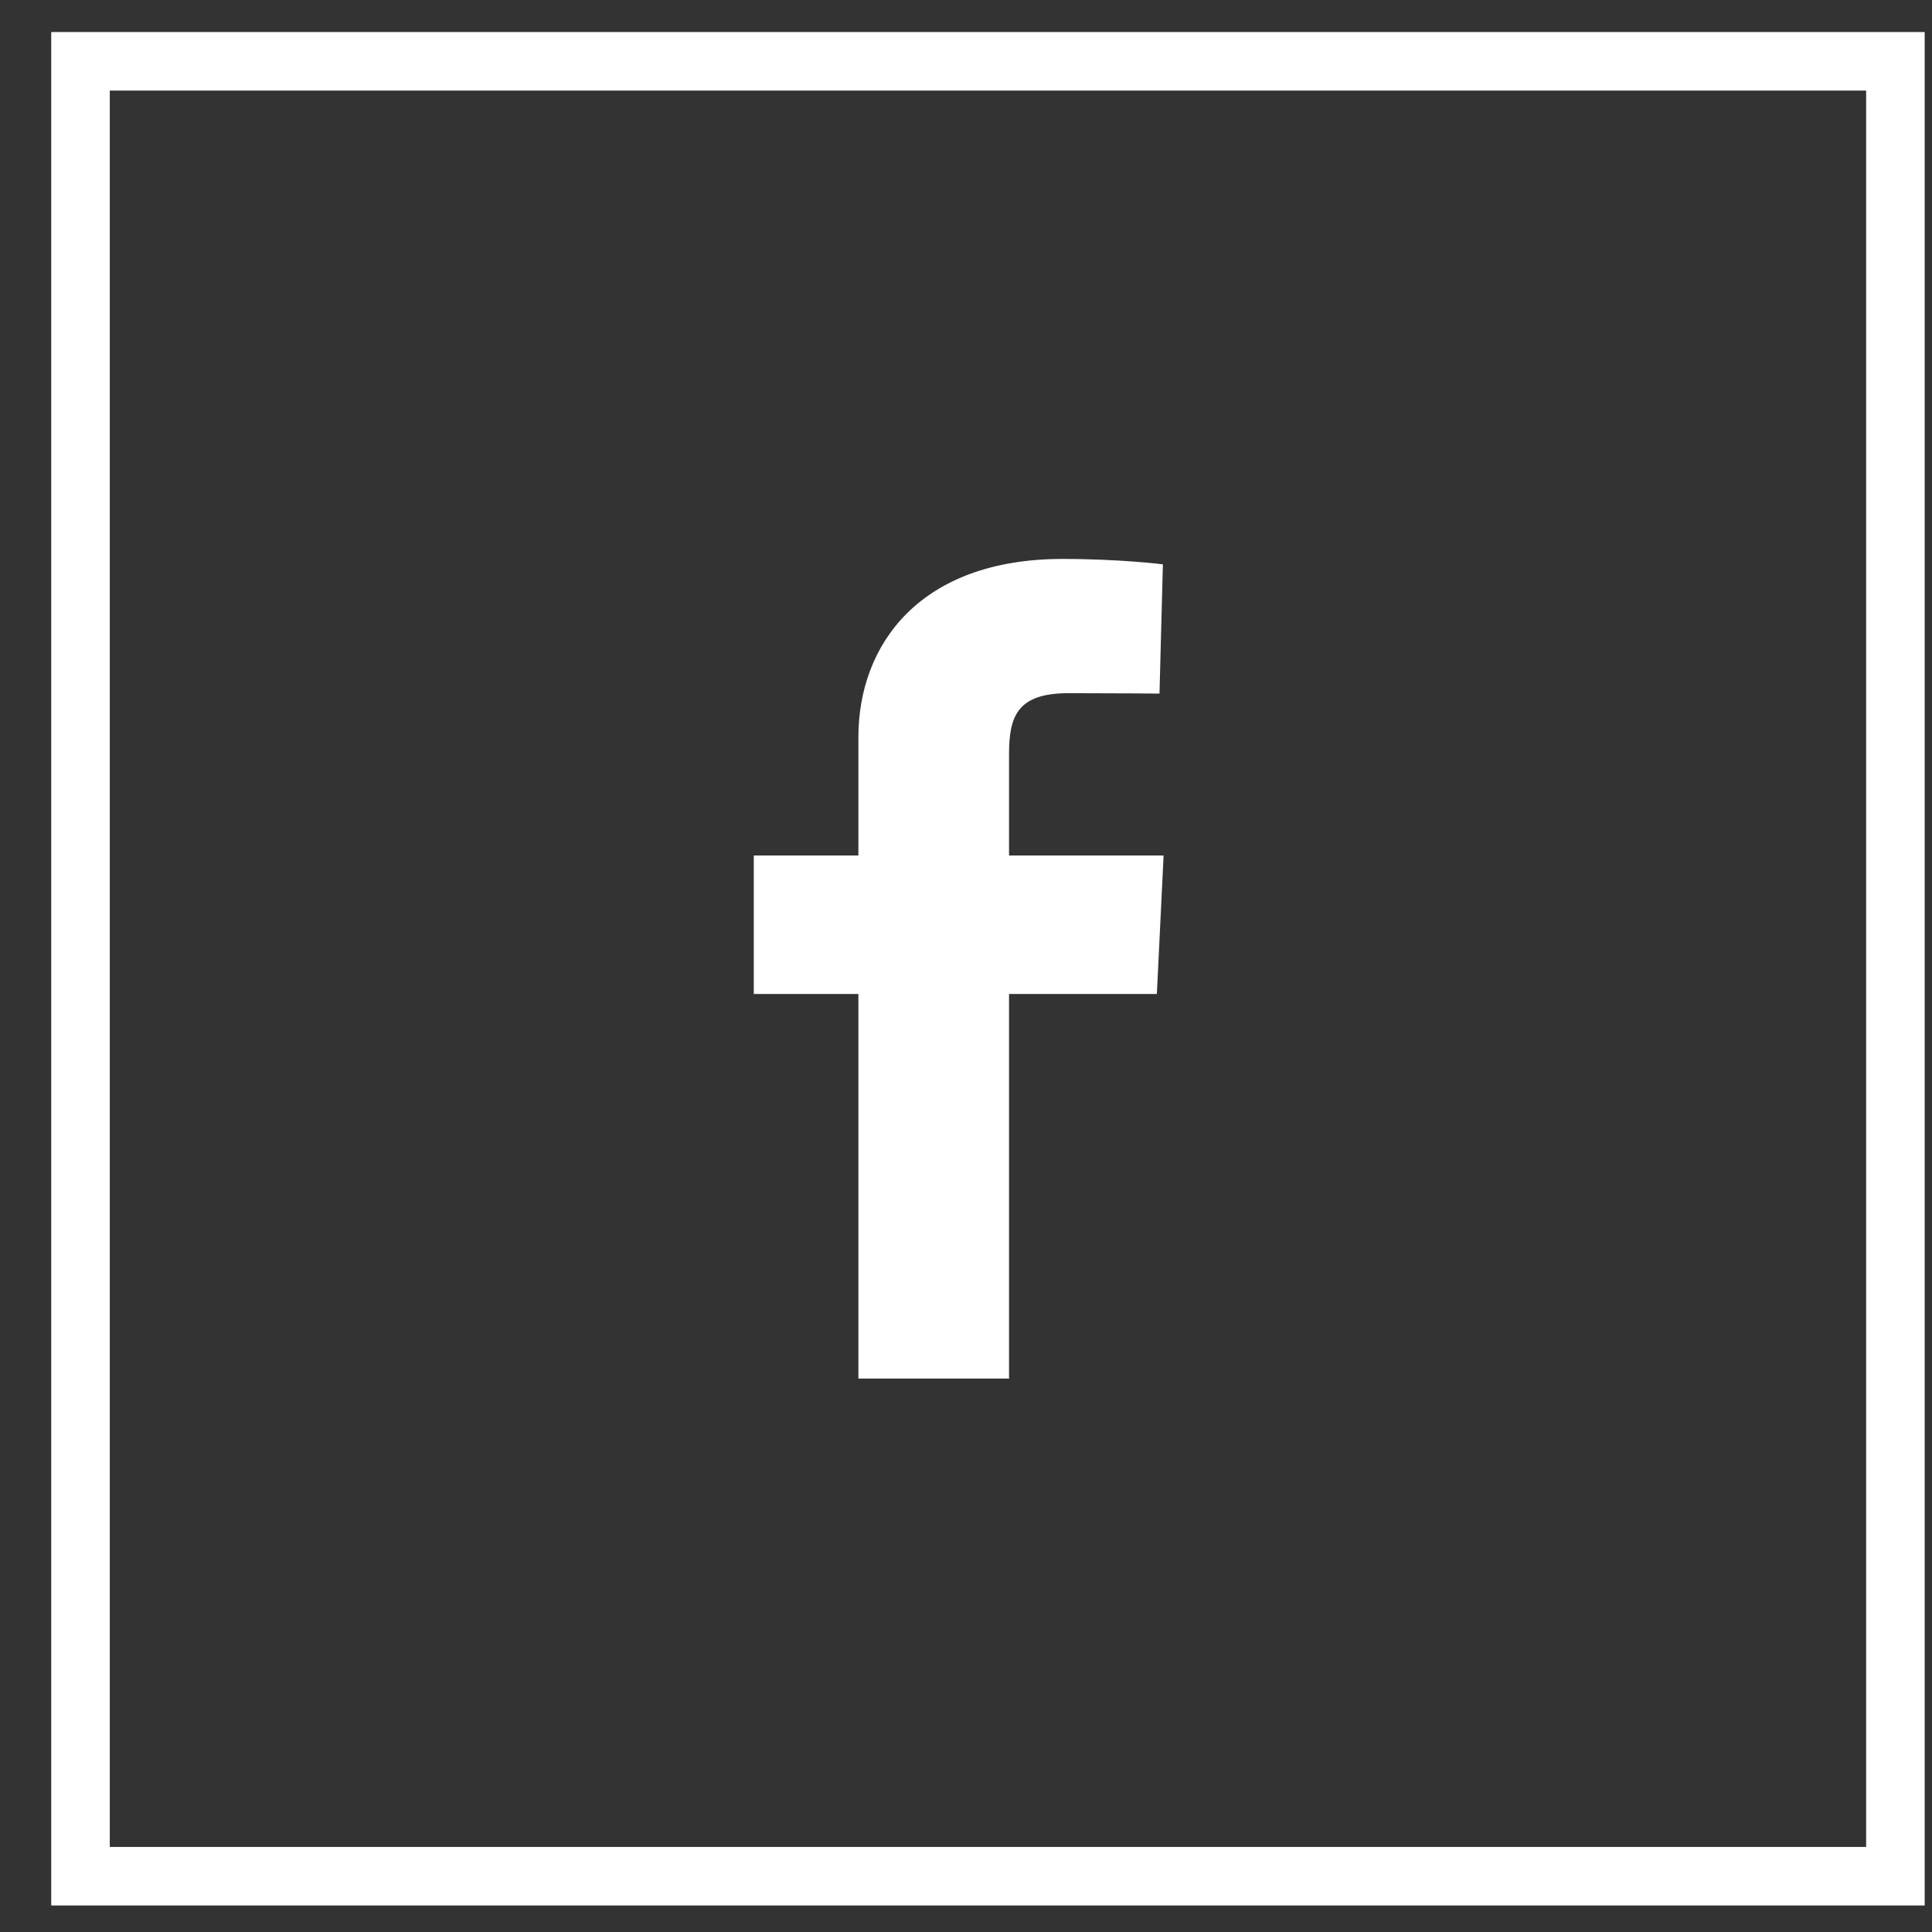 <svg width="33" height="33" viewBox="0 0 33 33" fill="none" xmlns="http://www.w3.org/2000/svg">
<rect x="0" y="0" width="33" height="33" fill="#333333" stroke="none"/>
<rect x="1.375" y="1.047" width="31" height="31" stroke="white"/>
<g clip-path="url(#clip0_212_10926)">
<path d="M14.662 23.547V16.978H12.875V14.612H14.662V12.592C14.662 11.005 15.717 9.547 18.15 9.547C19.134 9.547 19.863 9.639 19.863 9.639L19.805 11.847C19.805 11.847 19.063 11.84 18.252 11.84C17.375 11.84 17.235 12.233 17.235 12.885V14.612H19.875L19.76 16.978H17.235V23.547H14.662Z" fill="white"/>
</g>
<defs>
<clipPath id="clip0_212_10926">
<rect width="7" height="14" fill="white" transform="translate(12.875 9.547)"/>
</clipPath>
</defs>
</svg>
